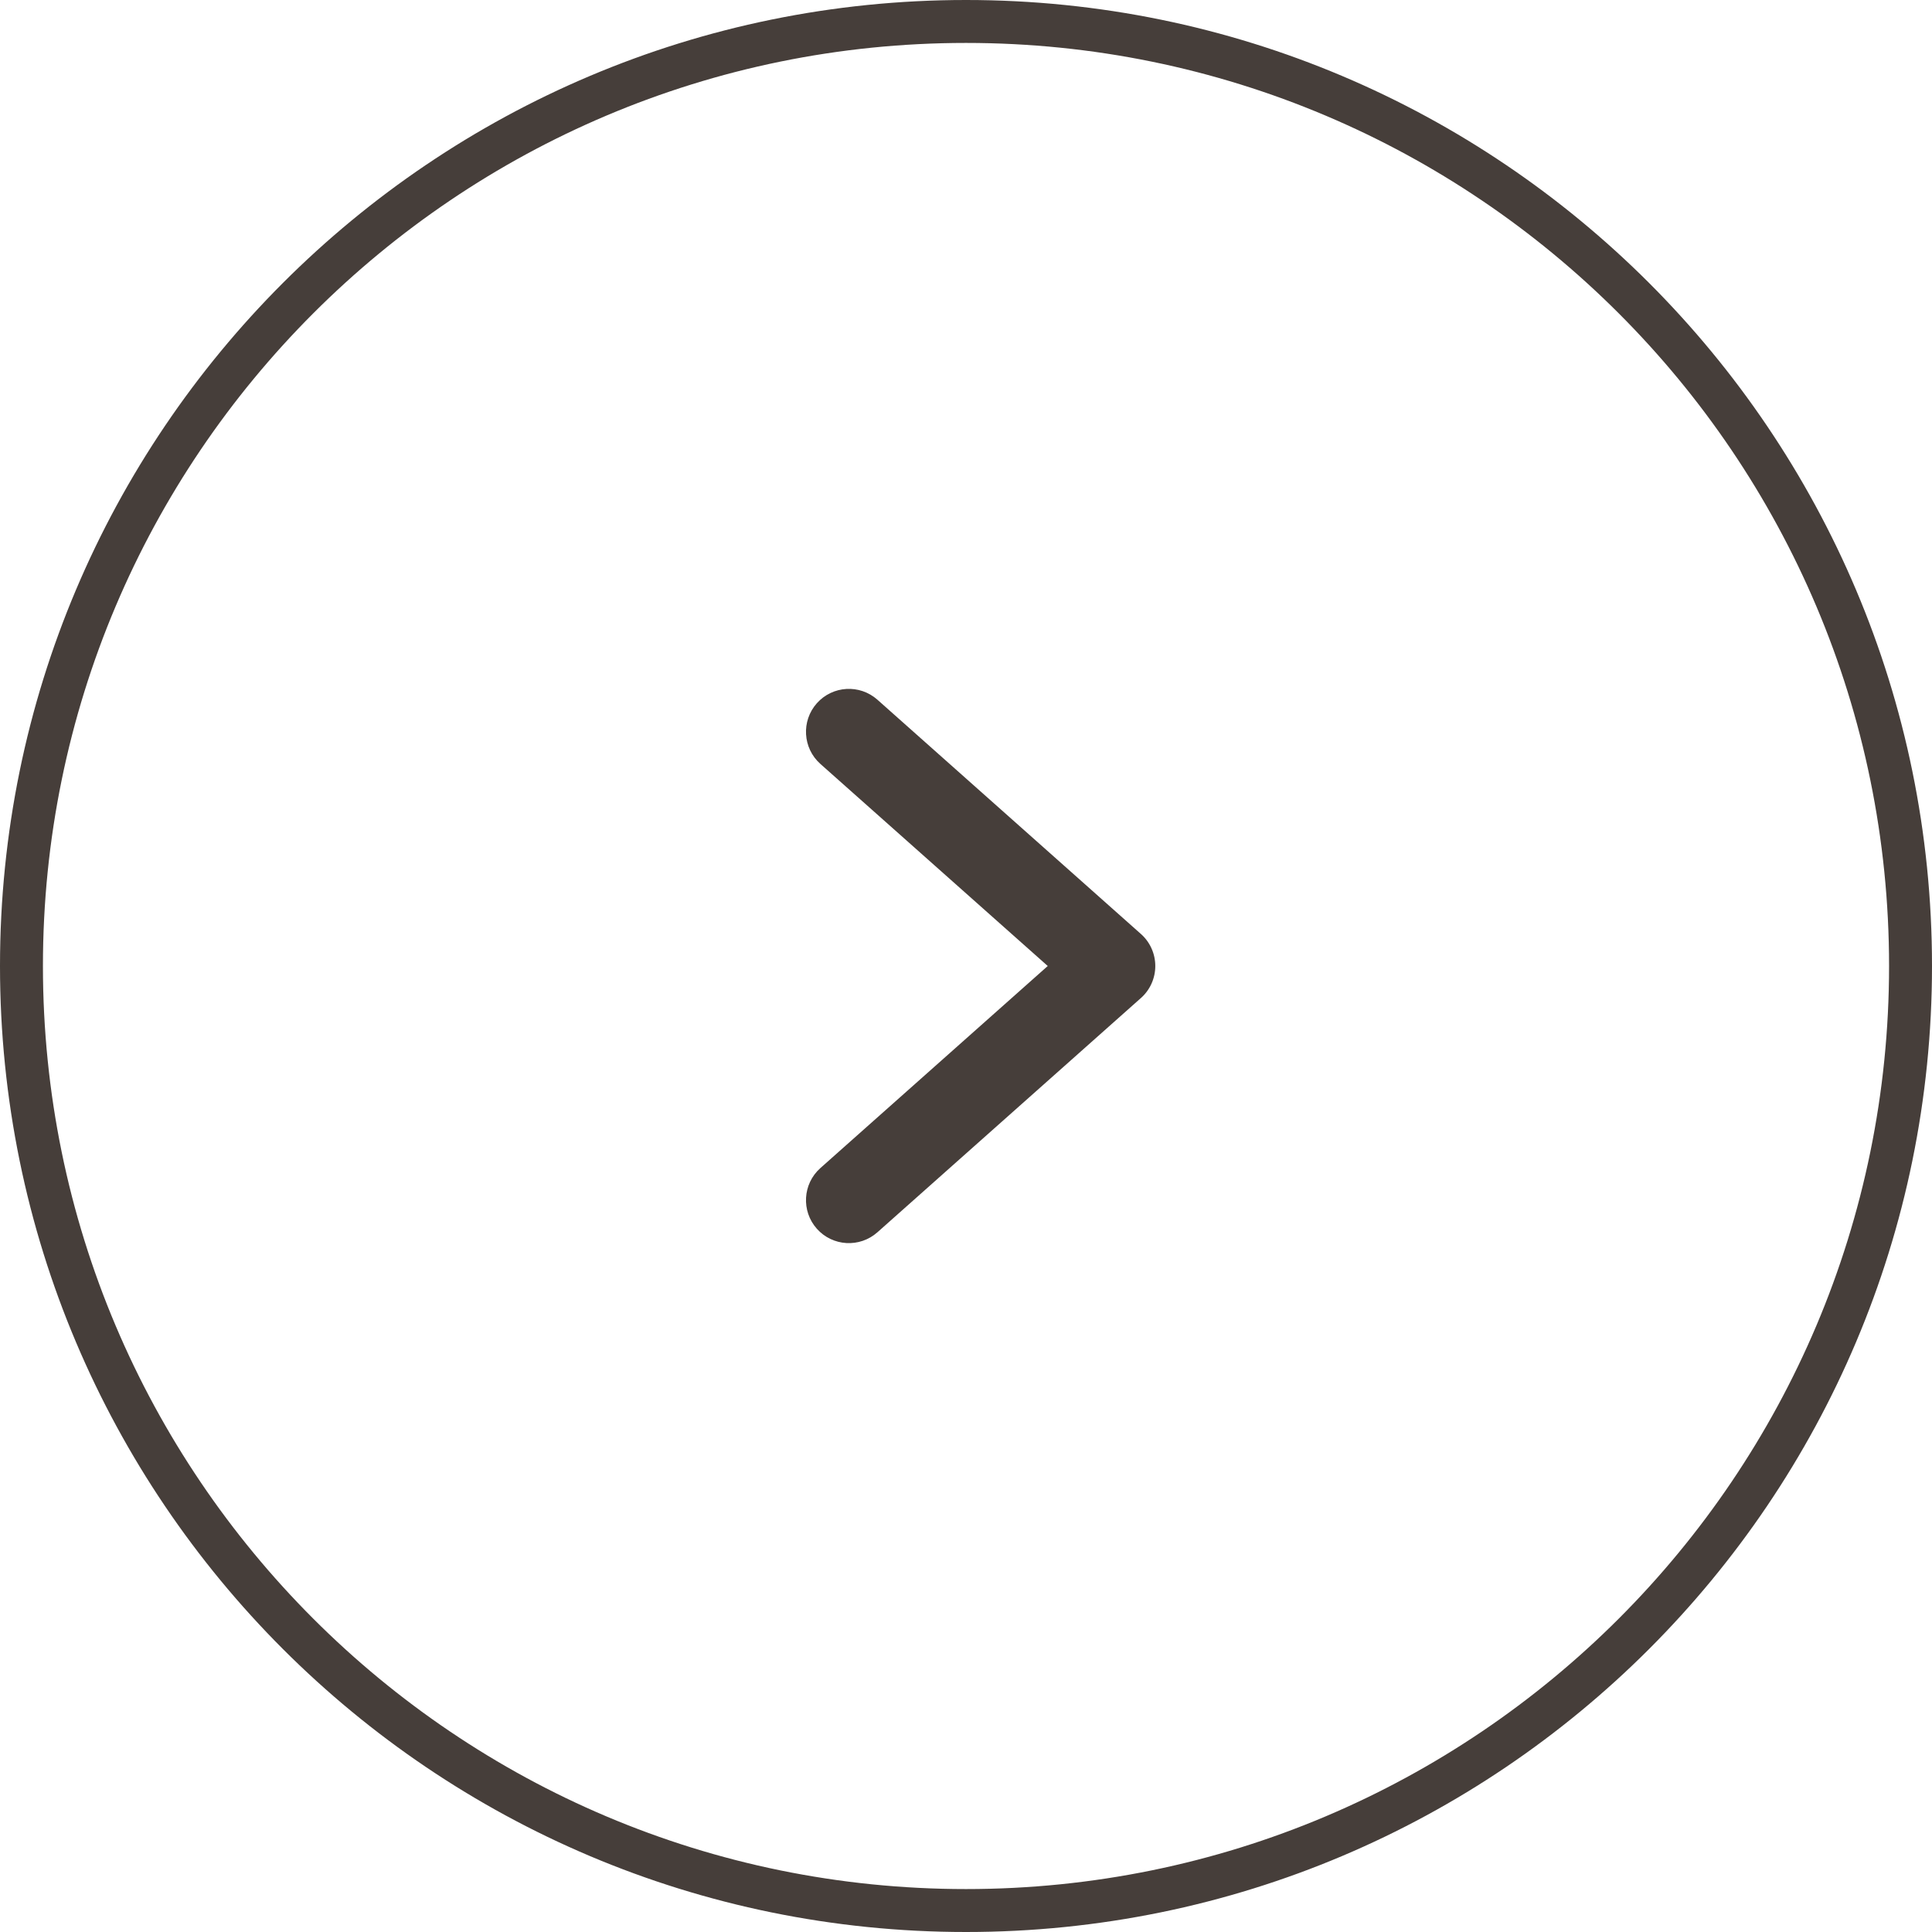 <svg width="45" height="45" viewBox="0 0 45 45" fill="none" xmlns="http://www.w3.org/2000/svg">
<path fill-rule="evenodd" clip-rule="evenodd" d="M22.5 44C34.374 44 44 34.374 44 22.5C44 10.626 34.374 1 22.5 1C10.626 1 1 10.626 1 22.5C1 34.374 10.626 44 22.5 44ZM22.5 45C34.926 45 45 34.926 45 22.5C45 10.073 34.926 -0 22.5 -0C10.074 -0 0 10.073 0 22.5C0 34.926 10.074 45 22.5 45Z" fill="#463E3A"/>
<path fill-rule="evenodd" clip-rule="evenodd" d="M26.909 22.5C26.909 22.786 26.787 23.058 26.573 23.247L20.437 28.702C20.024 29.069 19.392 29.032 19.025 28.619C18.659 28.206 18.696 27.574 19.108 27.207L24.404 22.5L19.108 17.793C18.696 17.426 18.659 16.794 19.025 16.381C19.392 15.968 20.024 15.931 20.437 16.298L26.573 21.753C26.787 21.942 26.909 22.215 26.909 22.5Z" fill="#463E3A"/>
</svg>
